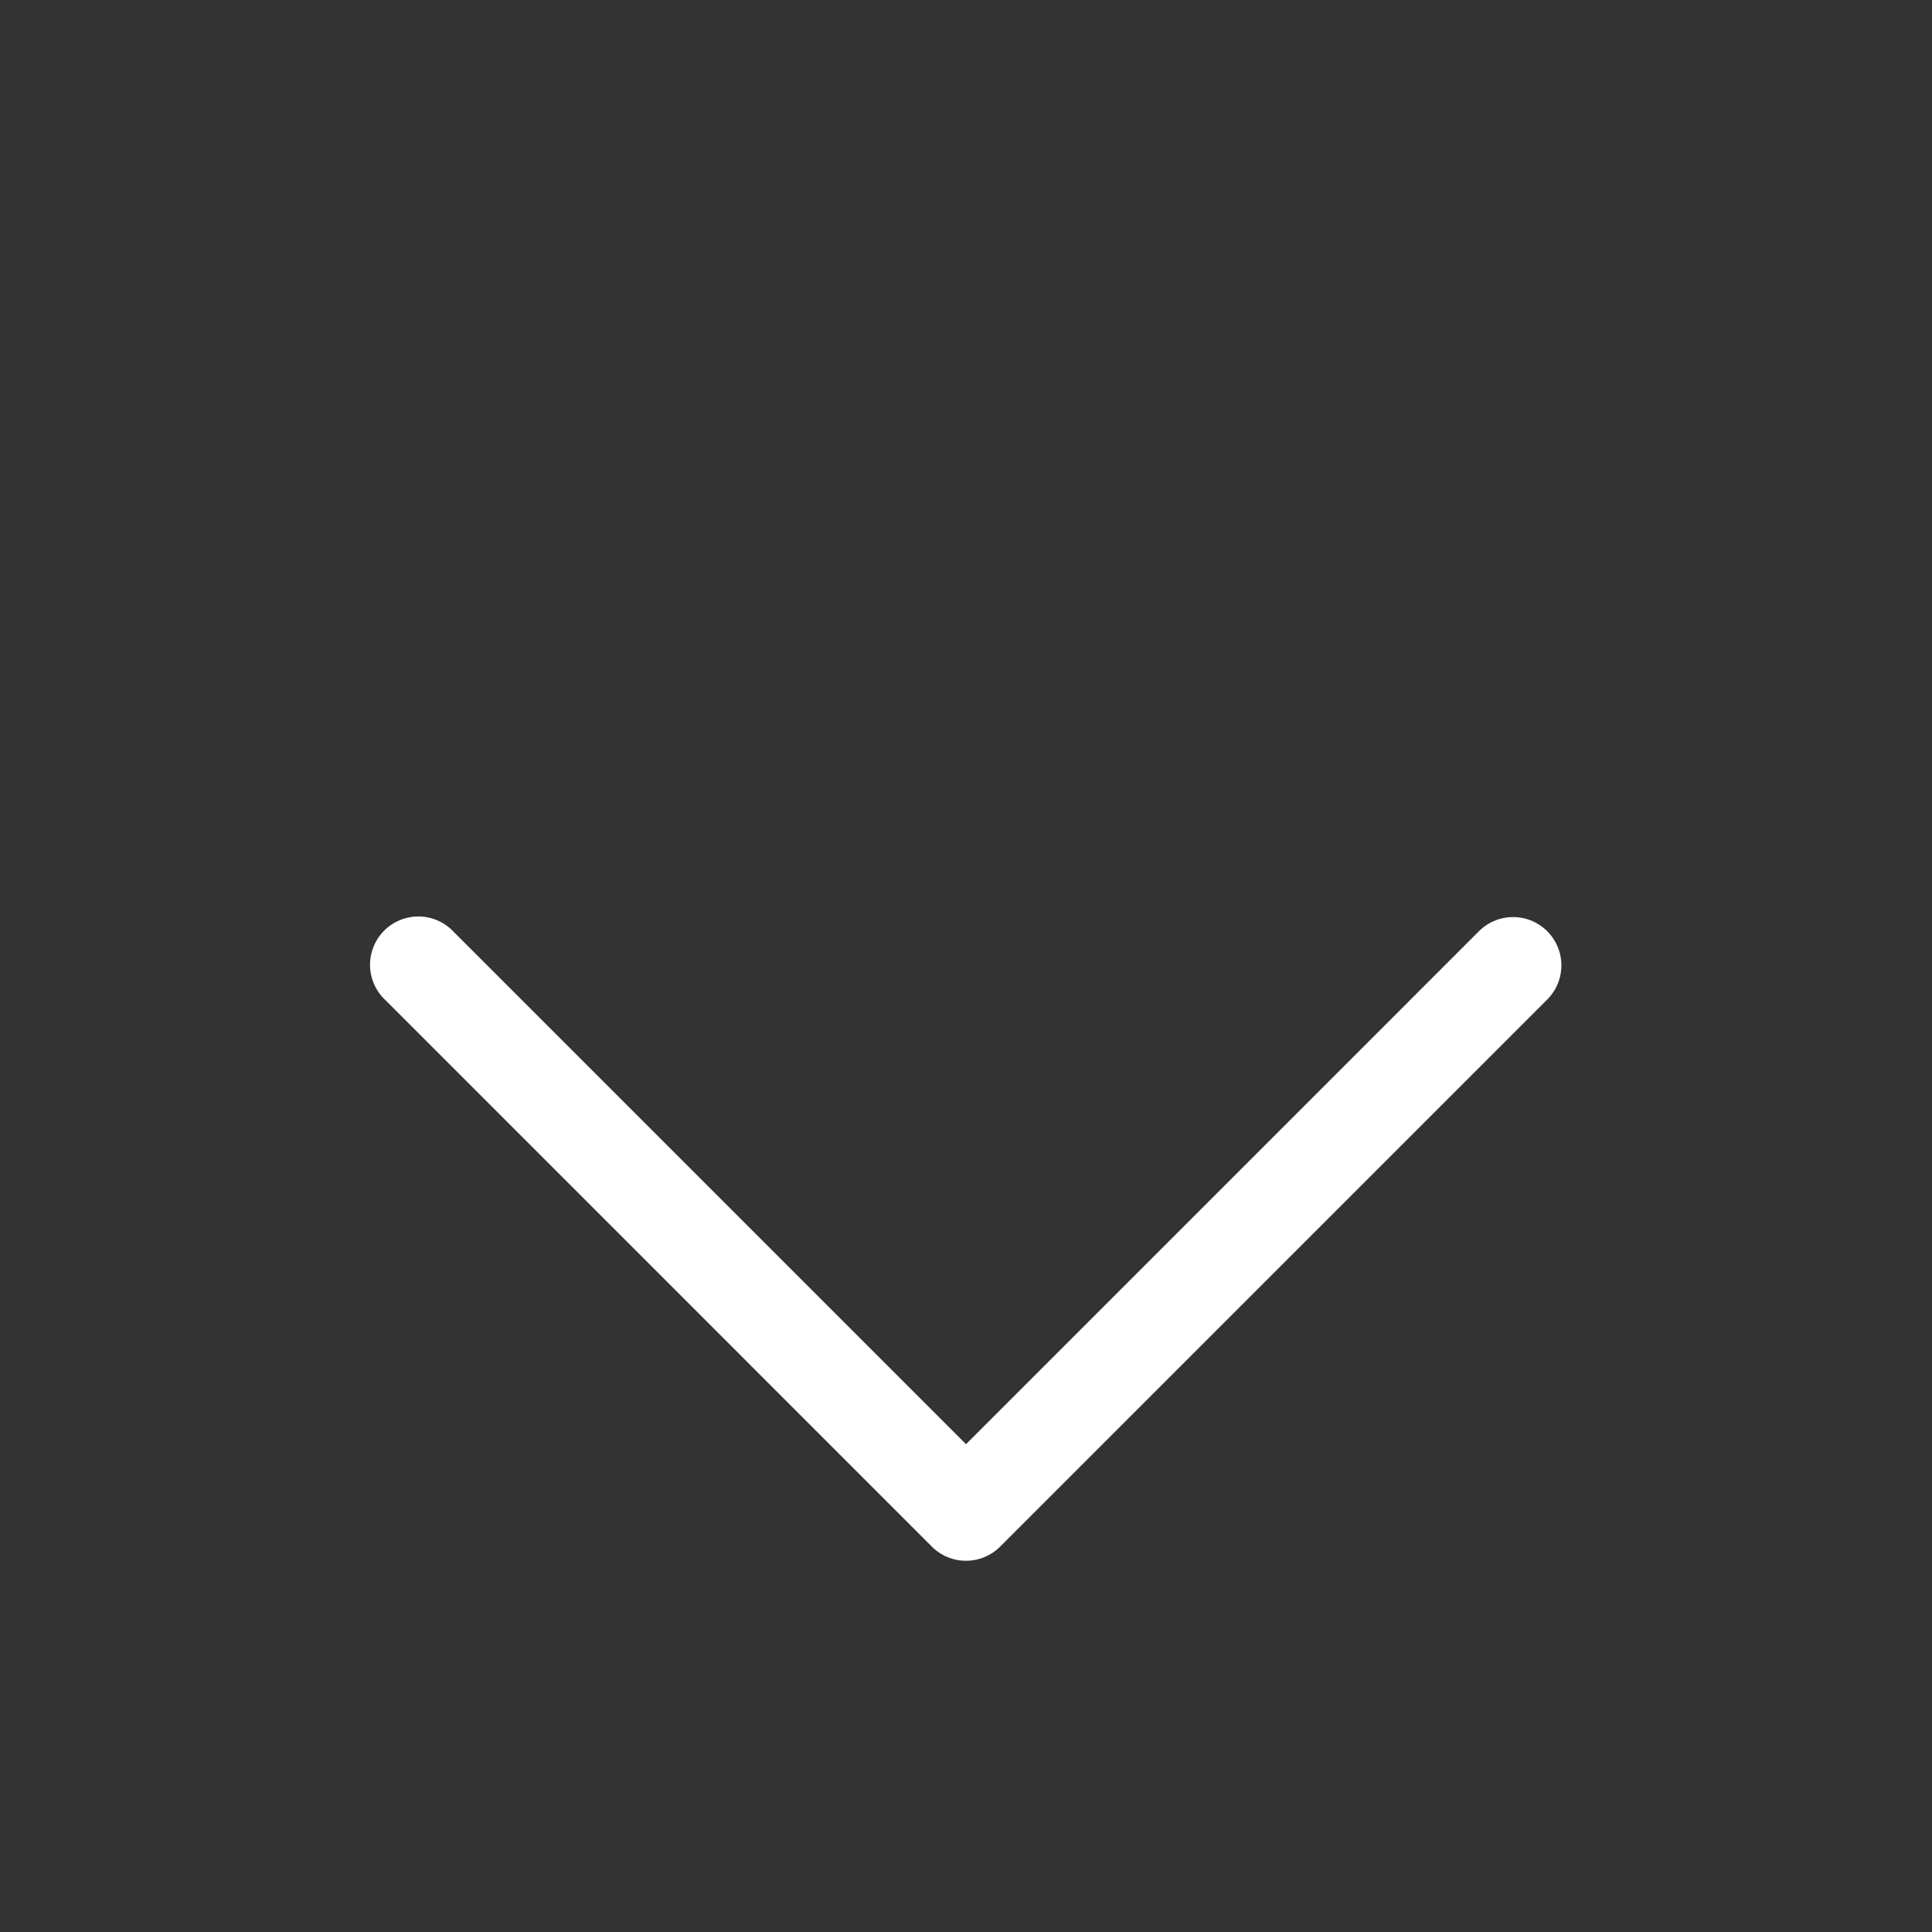 <?xml version="1.0" standalone="no"?><!DOCTYPE svg PUBLIC "-//W3C//DTD SVG 1.1//EN" "http://www.w3.org/Graphics/SVG/1.1/DTD/svg11.dtd"><svg t="1676388015068" class="icon" viewBox="0 0 1024 1024" version="1.1" xmlns="http://www.w3.org/2000/svg" p-id="2753" xmlns:xlink="http://www.w3.org/1999/xlink" width="200" height="200"><rect x="0" y="0" width="1024" height="1024" fill="#333333" stroke="none"/><path d="M512 765.44L240.469 493.909a25.6 25.6 0 1 0-36.181 36.181l289.621 289.655a25.6 25.6 0 0 0 36.181 0l289.655-289.655a25.6 25.6 0 1 0-36.215-36.181L512 765.44z" fill="#ffffff" p-id="2754"></path></svg>
